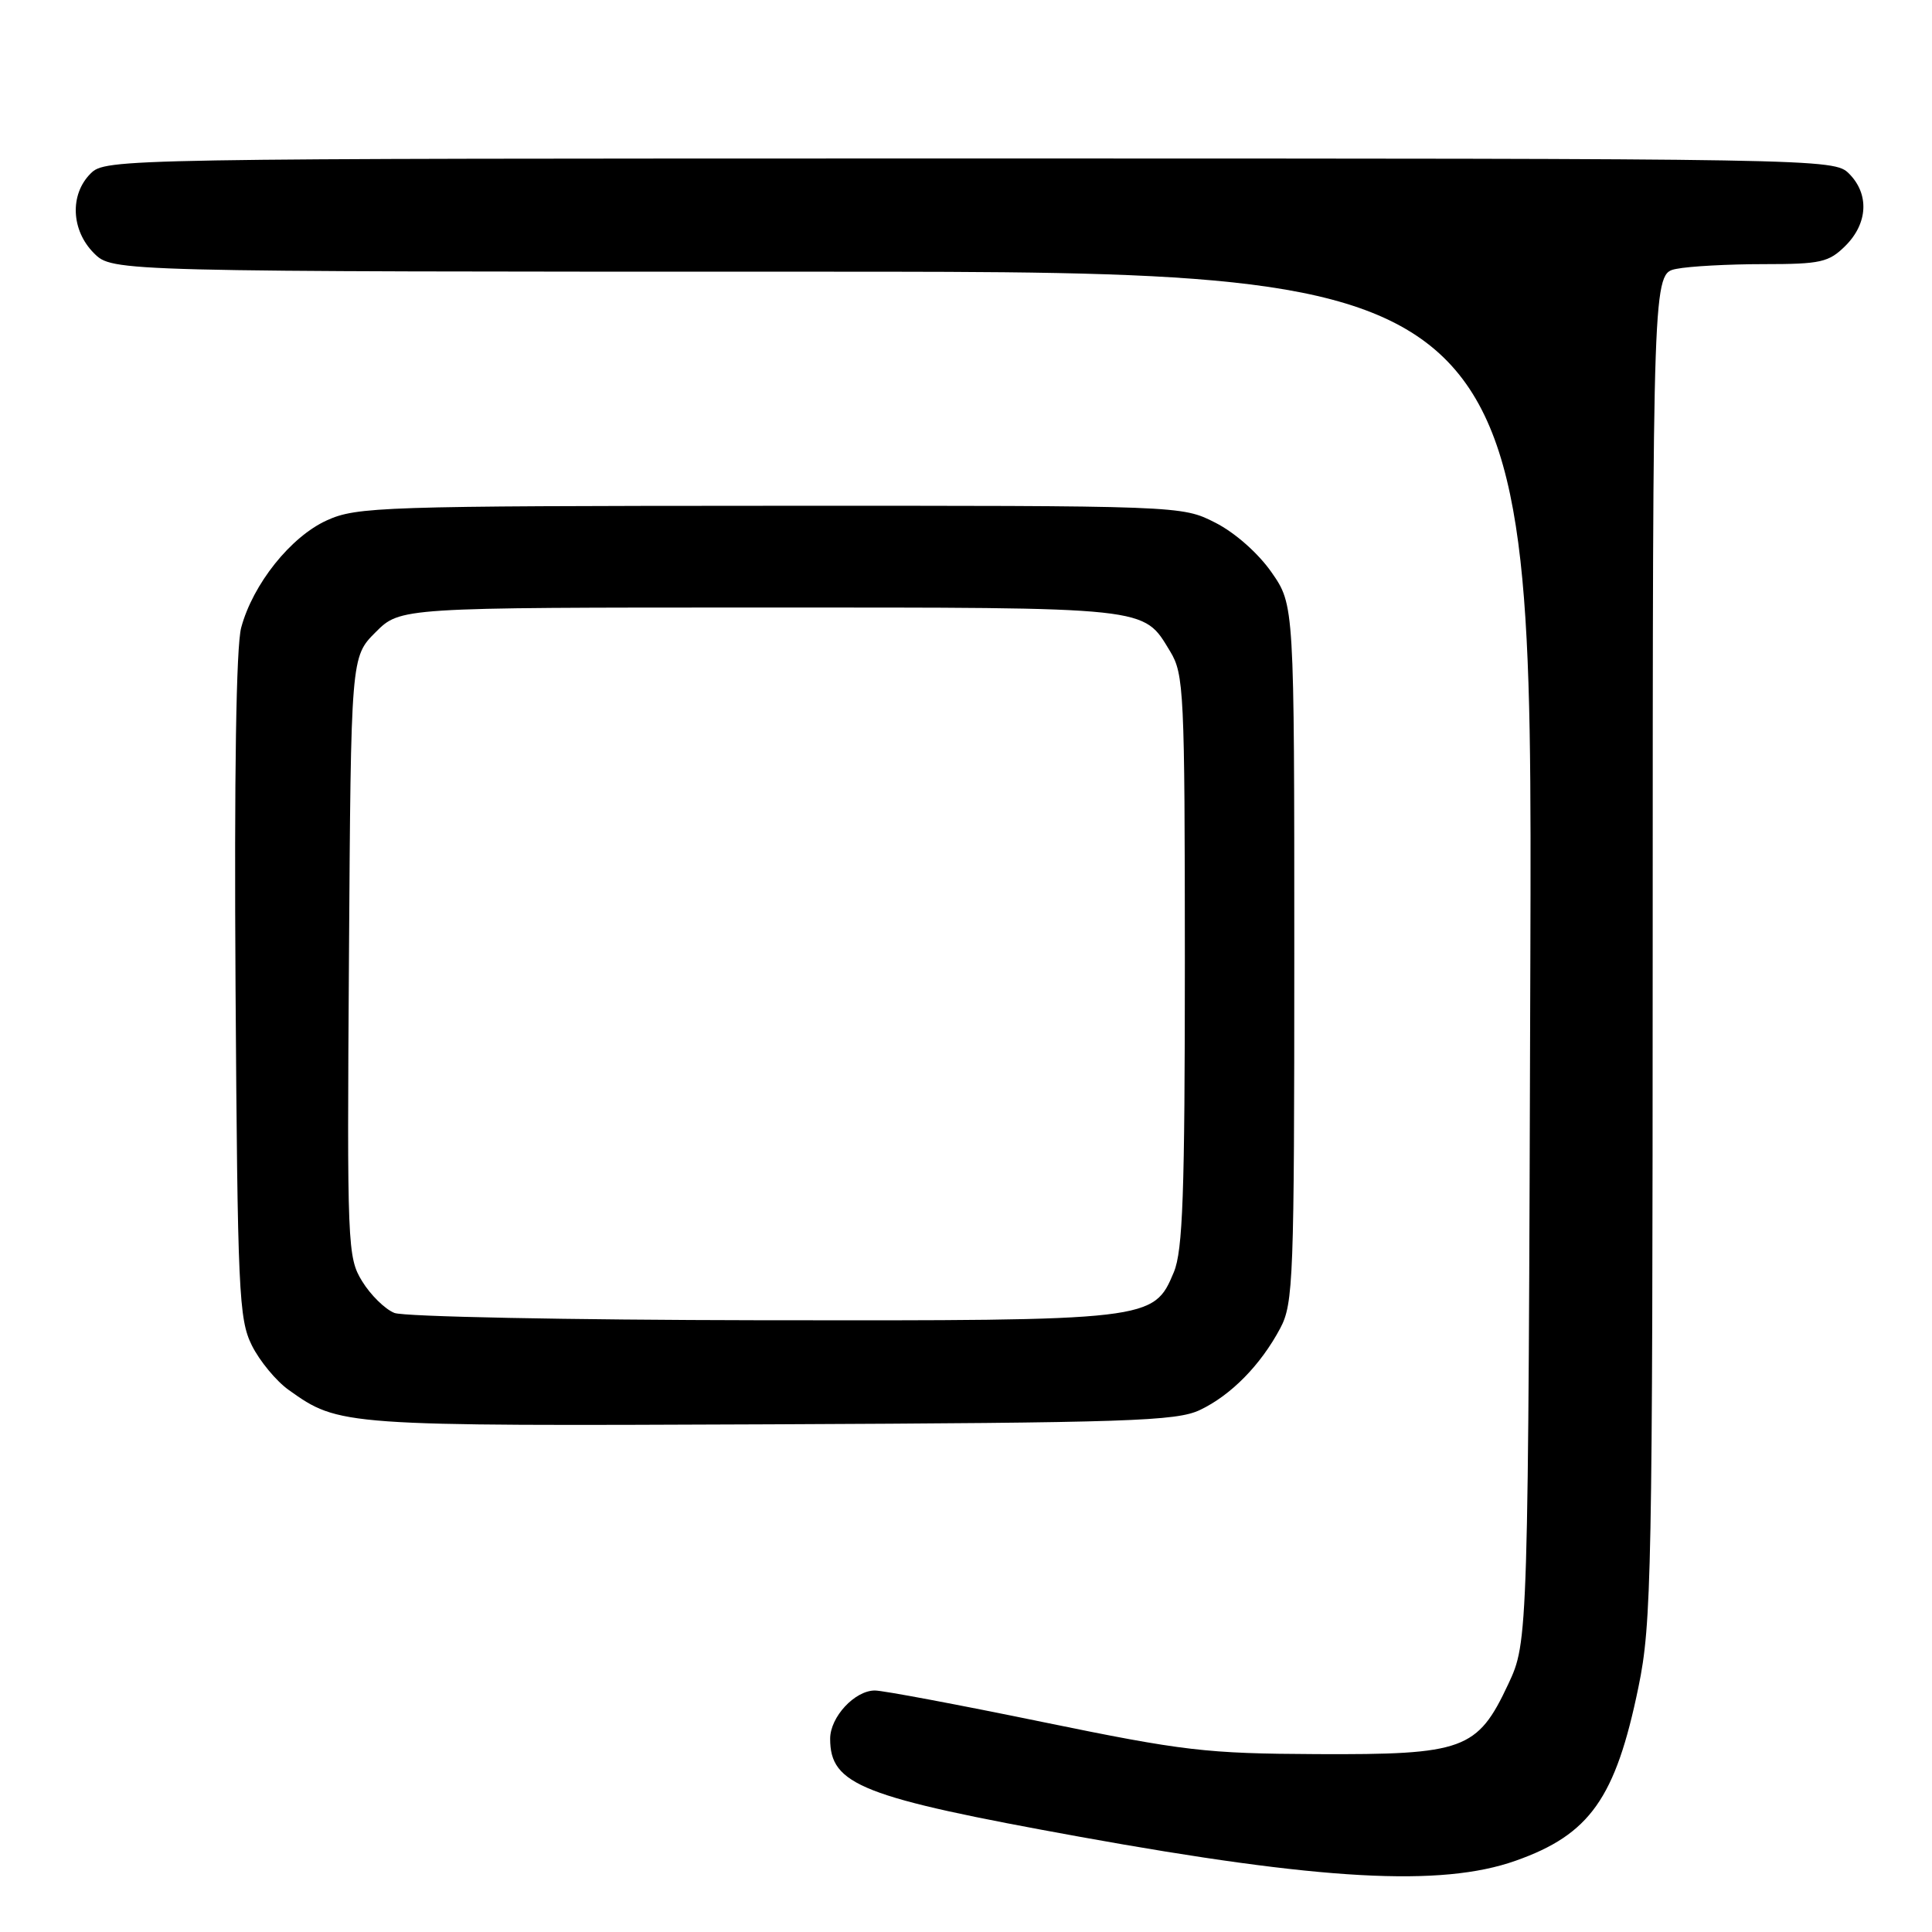 <?xml version="1.0" encoding="UTF-8" standalone="no"?>
<!DOCTYPE svg PUBLIC "-//W3C//DTD SVG 1.1//EN" "http://www.w3.org/Graphics/SVG/1.1/DTD/svg11.dtd" >
<svg xmlns="http://www.w3.org/2000/svg" xmlns:xlink="http://www.w3.org/1999/xlink" version="1.1" viewBox="0 0 256 256">
 <g >
 <path fill="currentColor"
d=" M 200.82 246.56 C 210.66 243.09 214.07 238.28 217.10 223.56 C 218.85 215.11 218.97 208.51 218.99 125.38 C 219.00 36.25 219.00 36.25 222.12 35.63 C 223.84 35.28 229.04 35.00 233.67 35.00 C 241.28 35.00 242.33 34.76 244.55 32.55 C 247.52 29.57 247.70 25.70 245.00 23.00 C 243.02 21.02 241.67 21.00 128.50 21.00 C 15.33 21.00 13.98 21.02 12.00 23.00 C 9.22 25.78 9.42 30.52 12.45 33.55 C 14.91 36.00 14.91 36.00 108.98 36.00 C 203.05 36.00 203.05 36.00 202.78 126.75 C 202.50 217.50 202.50 217.50 199.84 223.18 C 195.77 231.86 193.97 232.52 174.50 232.43 C 159.79 232.36 156.87 232.02 138.18 228.18 C 127.00 225.88 116.99 224.00 115.93 224.00 C 113.26 224.00 110.00 227.51 110.00 230.39 C 110.00 236.52 114.13 238.14 143.12 243.39 C 175.07 249.17 190.95 250.05 200.82 246.56 Z  M 159.00 186.83 C 163.12 184.87 167.04 180.88 169.64 176.00 C 171.38 172.73 171.50 169.46 171.50 126.34 C 171.50 80.17 171.50 80.17 168.49 75.84 C 166.72 73.30 163.63 70.57 161.02 69.25 C 156.58 67.00 156.58 67.00 102.04 67.02 C 50.60 67.04 47.26 67.15 43.31 68.95 C 38.52 71.12 33.51 77.40 31.96 83.16 C 31.29 85.62 31.03 102.77 31.21 130.75 C 31.48 171.16 31.64 174.79 33.37 178.27 C 34.40 180.34 36.60 183.00 38.26 184.18 C 44.95 188.95 45.21 188.97 102.00 188.73 C 149.57 188.52 155.89 188.31 159.00 186.83 Z  M 52.26 173.97 C 51.02 173.48 49.10 171.59 47.99 169.78 C 46.04 166.61 45.98 165.13 46.24 126.77 C 46.50 87.04 46.50 87.04 49.77 83.77 C 53.04 80.50 53.04 80.50 100.77 80.50 C 152.79 80.50 151.42 80.35 155.05 86.31 C 156.88 89.32 156.99 91.63 157.00 127.28 C 157.00 158.20 156.73 165.70 155.54 168.57 C 152.86 174.98 152.60 175.01 100.78 174.94 C 75.33 174.90 53.49 174.47 52.26 173.97 Z "/>
</g>
</svg>